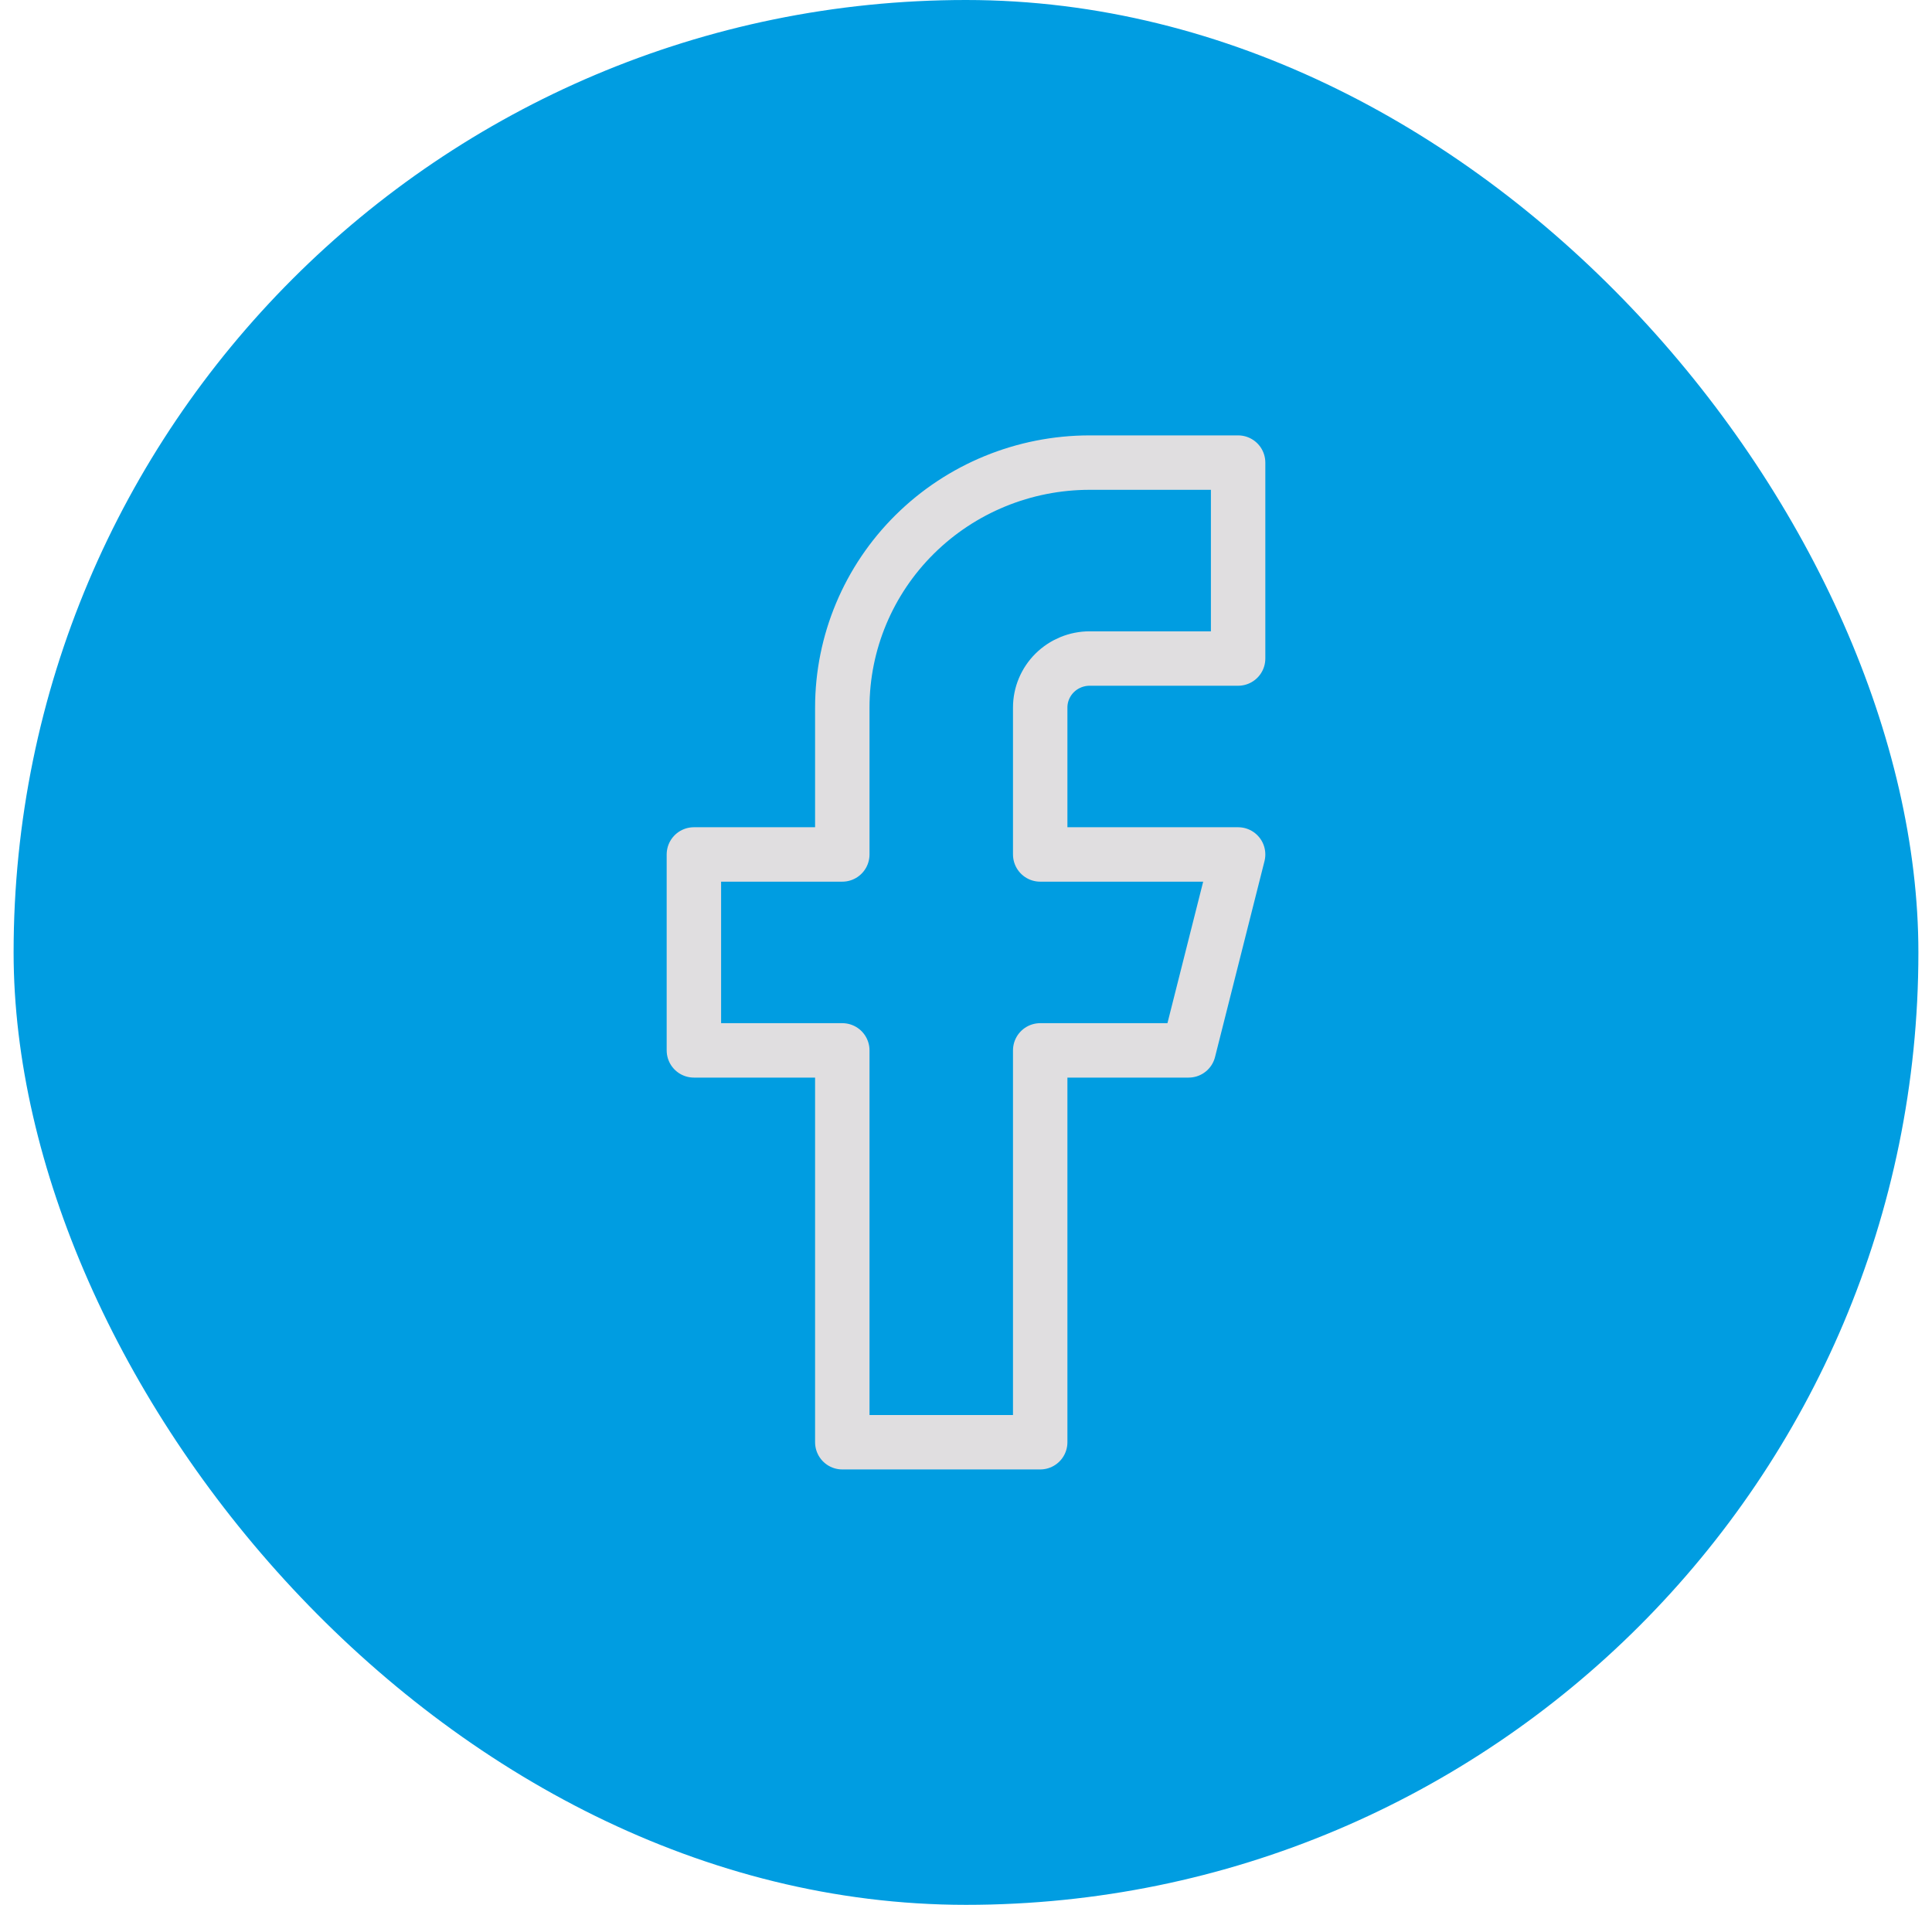 <svg width="71" height="70" viewBox="0 0 71 70" fill="none" xmlns="http://www.w3.org/2000/svg">
<rect x="0.5" width="70" height="70" rx="35" fill="#009DE1"/>
<path d="M45.5 17H40.045C37.634 17 35.322 17.948 33.617 19.636C31.912 21.324 30.954 23.613 30.954 26V31.4H25.5V38.6H30.954V53H38.227V38.6H43.682L45.5 31.4H38.227V26C38.227 25.523 38.419 25.065 38.76 24.727C39.101 24.39 39.563 24.2 40.045 24.2H45.5V17Z" stroke="#E0DEE0" stroke-width="2" stroke-linecap="round" stroke-linejoin="round"/>
</svg>
